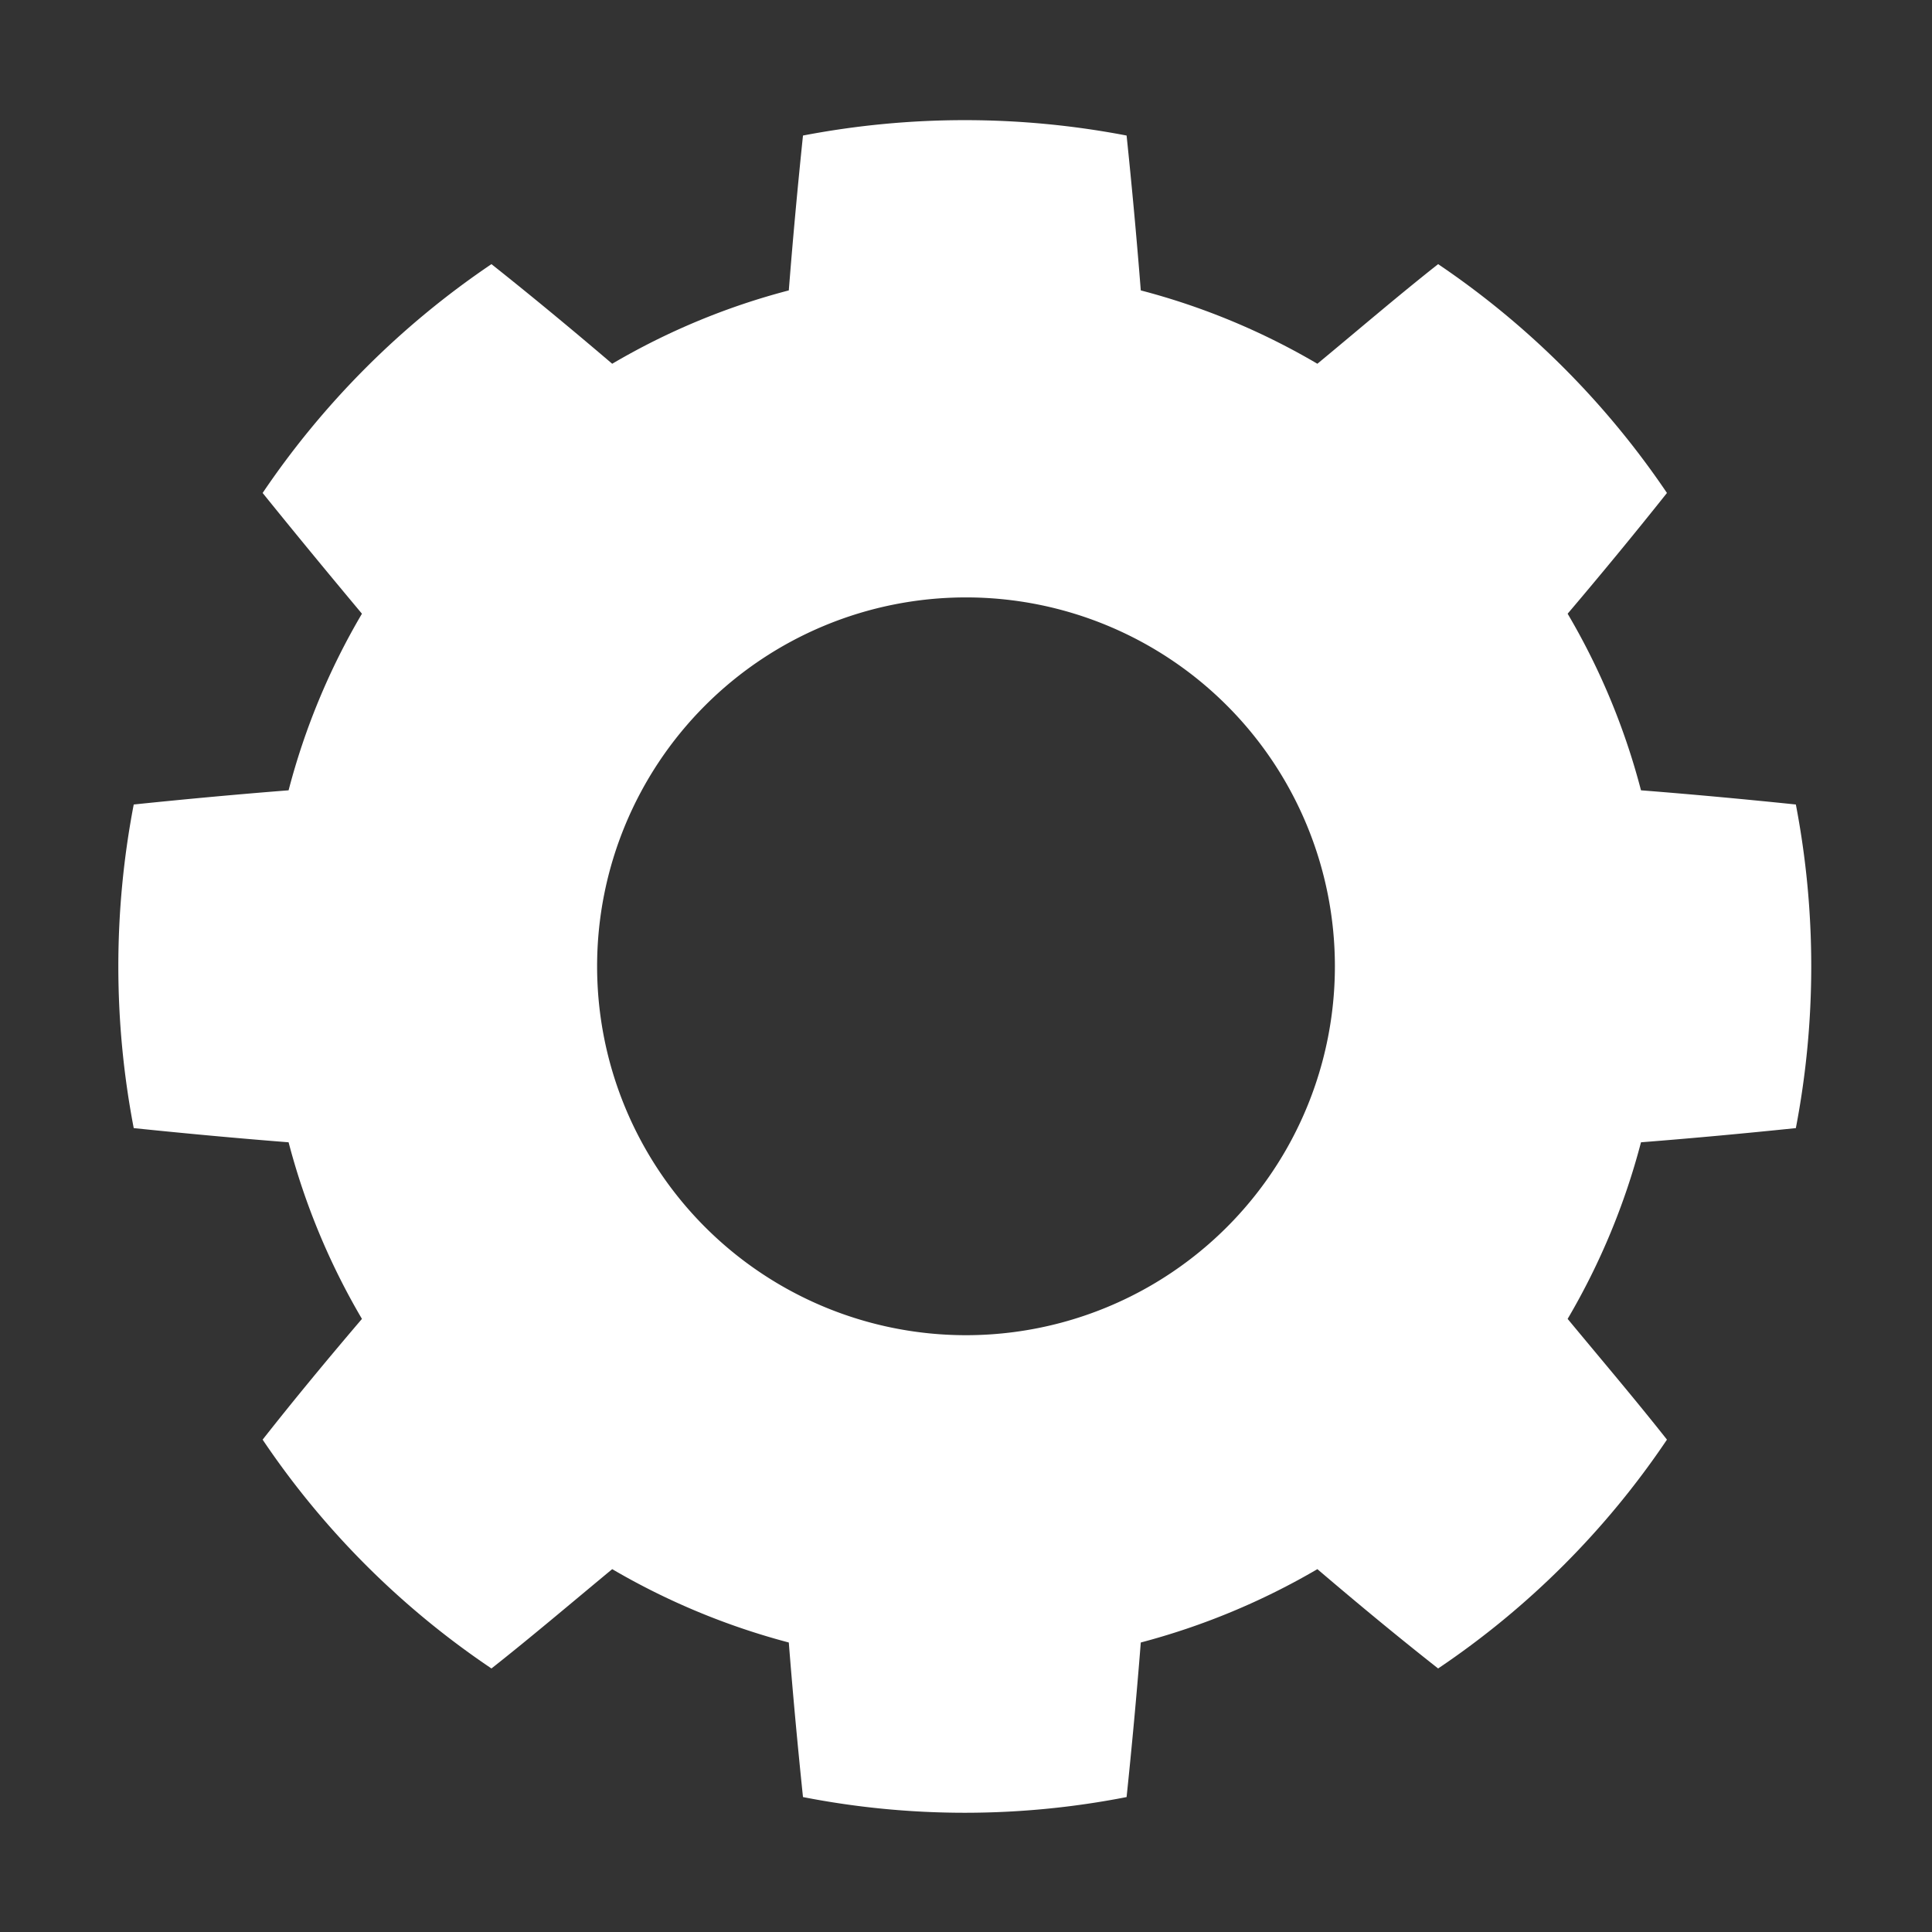 <svg xmlns="http://www.w3.org/2000/svg" viewBox="0 0 64 64"><rect x="0" y="0" width="64" height="64" fill="#333333" stroke="none"/><defs><style>.cls-1{fill:#fff;}.cls-2{fill:none;}</style></defs><title>Gear Flat White</title><g id="Layer_2" data-name="Layer 2"><g id="Layer_2-2" data-name="Layer 2"><path class="cls-1" d="M59.49,37.37a28.42,28.42,0,0,0,0-10.72c-1.64-.17-3.35-.33-5.13-.47a22.87,22.87,0,0,0-2.43-5.85q1.74-2.05,3.29-4a28.18,28.18,0,0,0-7.58-7.58c-1.27,1-2.6,2.14-4,3.3a23,23,0,0,0-5.85-2.43c-.14-1.78-.3-3.5-.47-5.13a28.42,28.42,0,0,0-10.72,0c-.17,1.63-.33,3.35-.47,5.13a23,23,0,0,0-5.85,2.43c-1.36-1.16-2.69-2.26-4-3.3a28.18,28.18,0,0,0-7.58,7.58q1.55,1.92,3.29,4a22.87,22.87,0,0,0-2.43,5.85c-1.78.14-3.49.3-5.13.47a28.42,28.42,0,0,0,0,10.72c1.64.17,3.35.33,5.13.47a23,23,0,0,0,2.43,5.85c-1.16,1.36-2.26,2.69-3.29,4a27.9,27.9,0,0,0,7.58,7.58c1.27-1,2.6-2.13,4-3.29a23.39,23.39,0,0,0,5.85,2.43c.14,1.78.3,3.49.47,5.12a27.88,27.88,0,0,0,10.72,0c.17-1.63.33-3.34.47-5.12a23.39,23.39,0,0,0,5.85-2.43c1.36,1.16,2.69,2.26,4,3.29a27.9,27.9,0,0,0,7.58-7.58c-1-1.27-2.13-2.6-3.29-4a23,23,0,0,0,2.43-5.85C56.14,37.7,57.85,37.54,59.49,37.37ZM32,44.23A12.22,12.22,0,1,1,44.22,32,12.22,12.22,0,0,1,32,44.23Z"/><rect class="cls-2" width="64" height="64"/></g></g></svg>